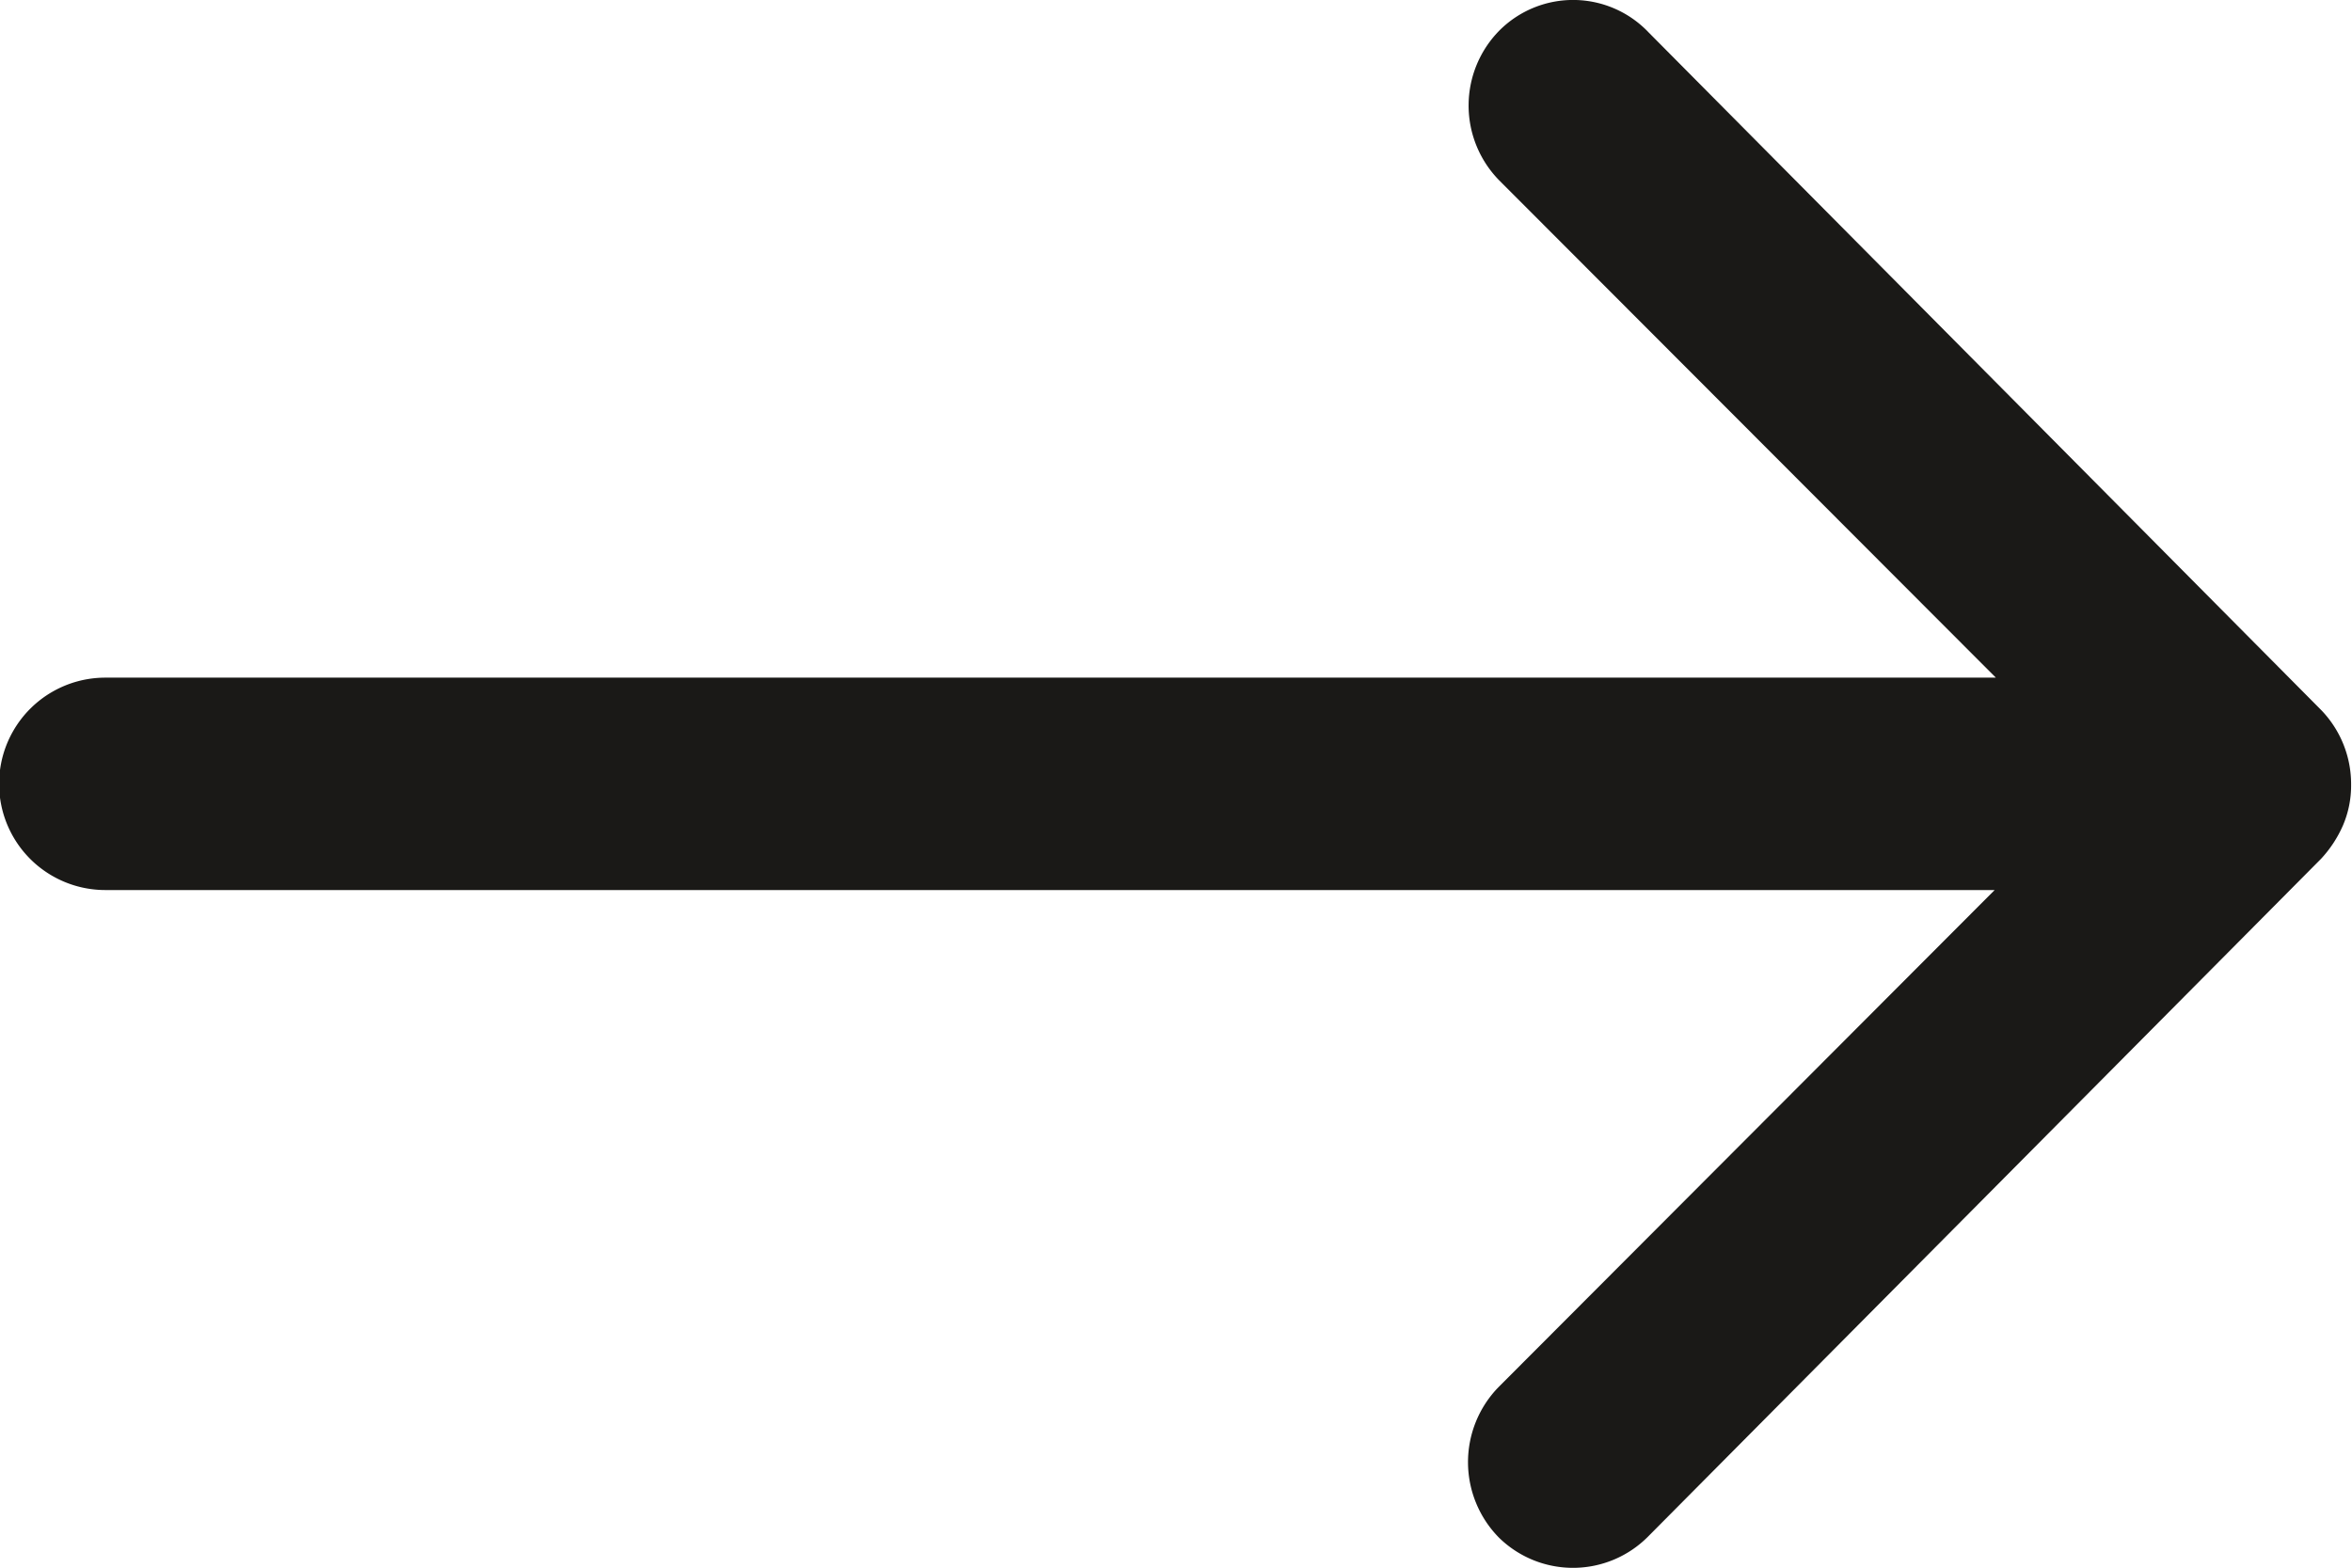 <svg xmlns="http://www.w3.org/2000/svg" width="15.81" height="10.544" viewBox="0 0 15.81 10.544">
  <path id="seta" d="M17.957,11.454a.718.718,0,0,0-.005,1.01l3.339,3.344H8.583a.714.714,0,0,0,0,1.428h12.7L17.946,20.58a.723.723,0,0,0,.005,1.01.711.711,0,0,0,1-.005l4.525-4.558h0a.8.8,0,0,0,.148-.225.681.681,0,0,0,.055-.275.716.716,0,0,0-.2-.5L18.957,11.47A.7.7,0,0,0,17.957,11.454Z" transform="translate(-7.875 -11.252)" fill="#1a1917"/>
</svg>
